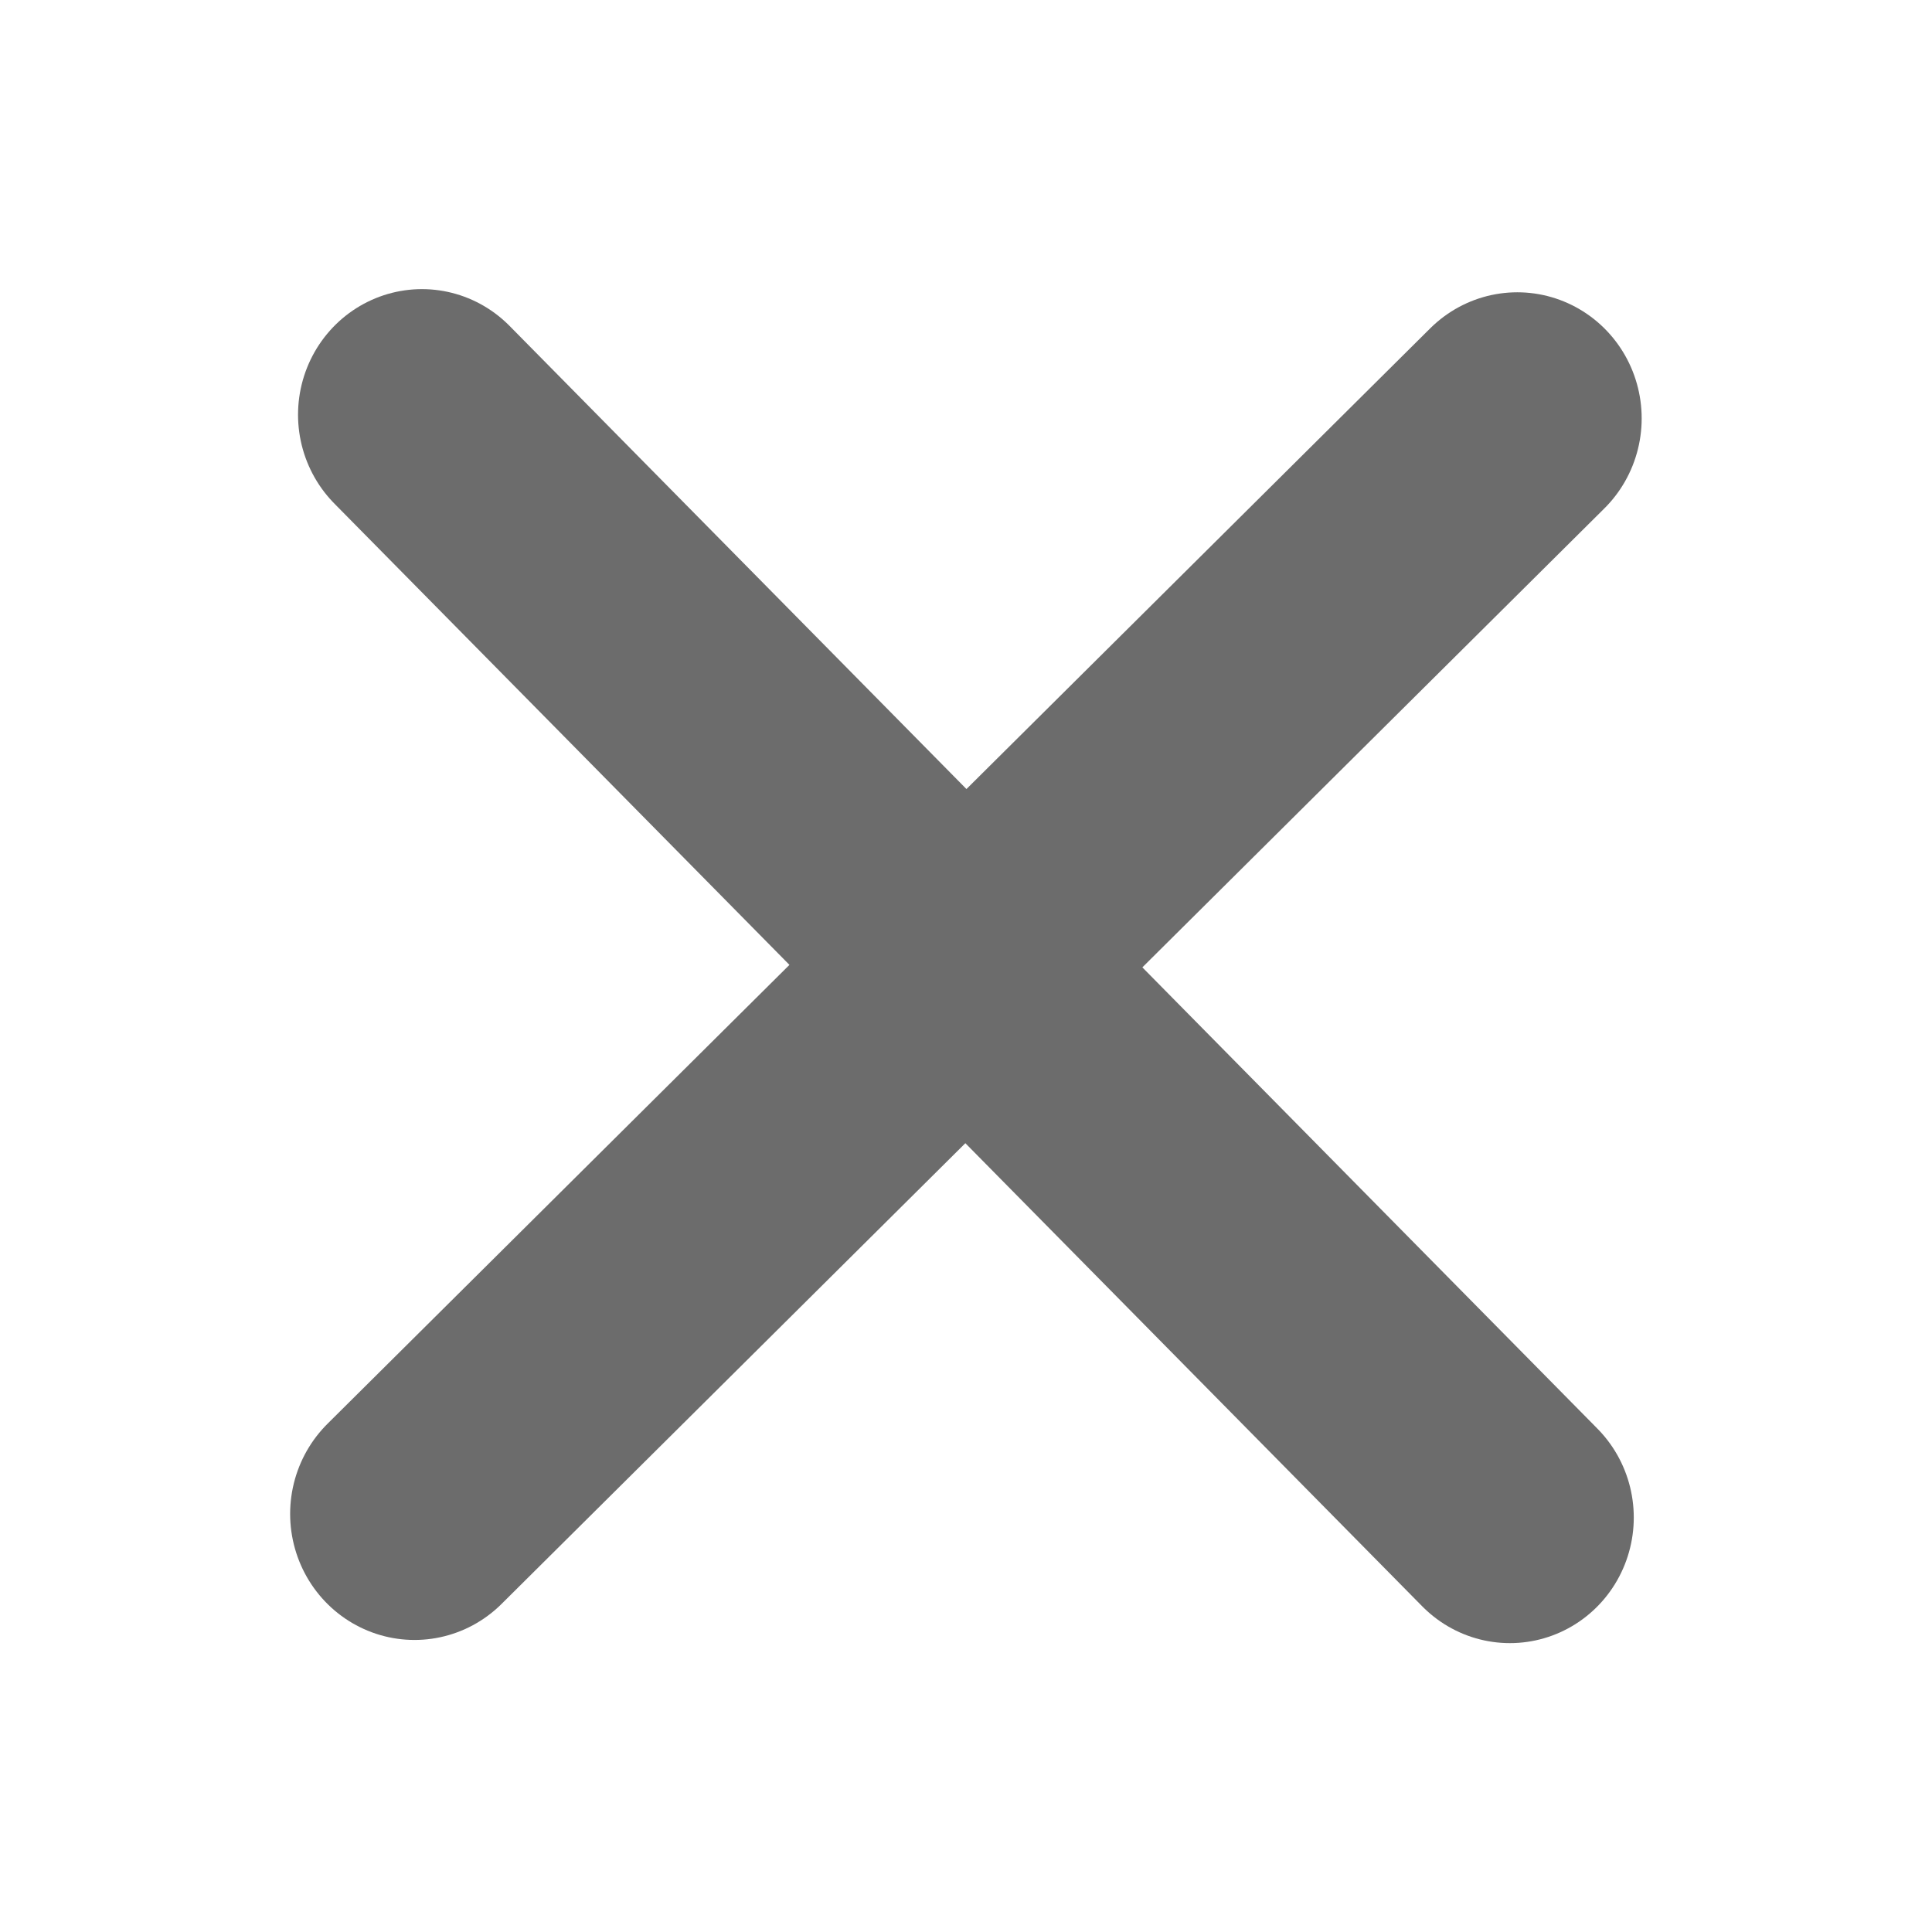 <?xml version="1.0" encoding="UTF-8" standalone="no"?>
<svg
   width="20pt"
   height="20pt"
   version="1.1"
   id="svg8"
   sodipodi:docname="close.svg"
   inkscape:version="1.1.2 (0a00cf5339, 2022-02-04)"
   xmlns:inkscape="http://www.inkscape.org/namespaces/inkscape"
   xmlns:sodipodi="http://sodipodi.sourceforge.net/DTD/sodipodi-0.dtd"
   xmlns="http://www.w3.org/2000/svg"
   xmlns:svg="http://www.w3.org/2000/svg">
  <defs
     id="defs12" />
  <sodipodi:namedview
     id="namedview10"
     pagecolor="#ffffff"
     bordercolor="#666666"
     borderopacity="1.0"
     inkscape:pageshadow="2"
     inkscape:pageopacity="0.0"
     inkscape:pagecheckerboard="0"
     showgrid="false"
     inkscape:zoom="14.789997"
     inkscape:cx="2.9411771"
     inkscape:cy="21.129146"
     inkscape:window-width="1850"
     inkscape:window-height="1016"
     inkscape:window-x="0"
     inkscape:window-y="0"
     inkscape:window-maximized="1"
     inkscape:current-layer="g6"
     units="pt"
     inkscape:document-units="pt" />
  <g
     stroke-width="2"
     stroke="#6c6c6c"
     fill="none"
     id="g6">
    <g
       id="g1021"
       transform="matrix(1.463,0,0,1.483,-1.298,-1.495)">
      <path
         d="M 15.132,15.132 4.868,4.868"
         id="path2"
         style="stroke-width:2.338;stroke-linecap:round;stroke-miterlimit:4;stroke-dasharray:none" />
      <path
         d="M 4.798,15.098 15.202,4.902"
         id="path94"
         style="stroke-width:2.347;stroke-linecap:round;stroke-miterlimit:4;stroke-dasharray:none" />
    </g>
  </g>
</svg>
